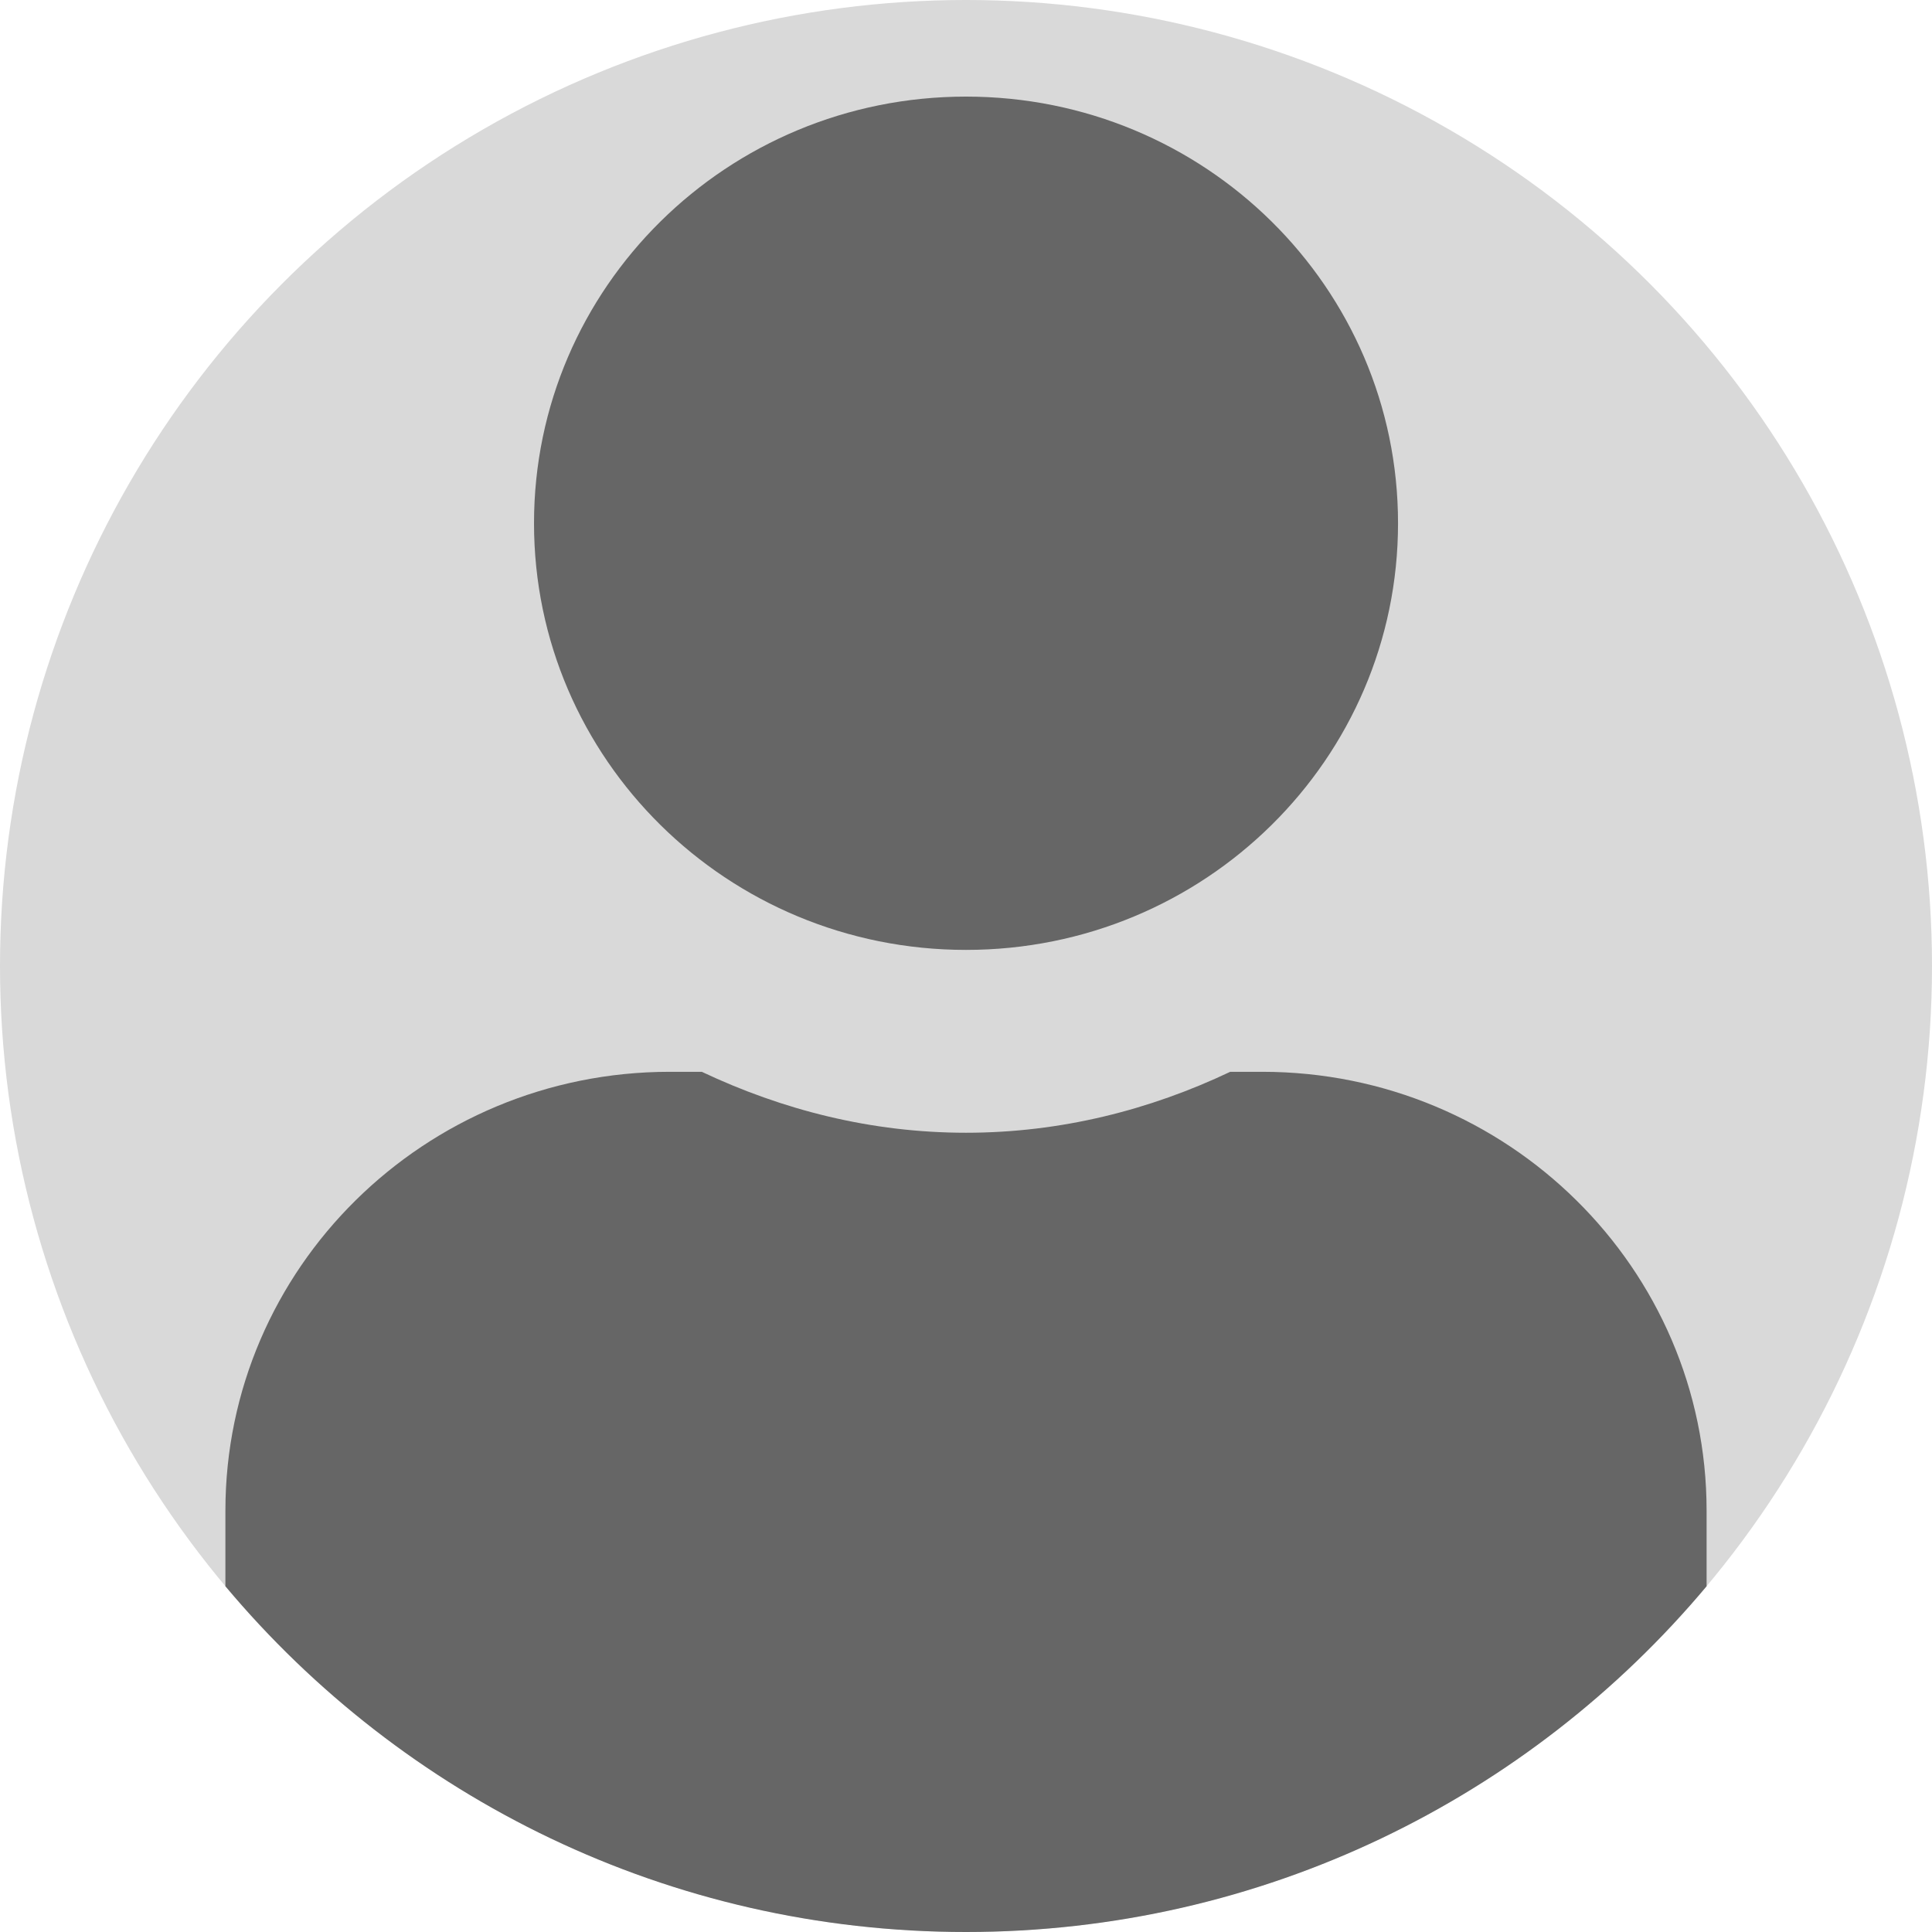<svg fill="none" height="97" viewBox="0 0 97 97" width="97" xmlns="http://www.w3.org/2000/svg"><circle cx="48.5" cy="48.5" fill="#d9d9d9" r="48.5"/><path clip-rule="evenodd" d="m11.317 79.641v-3.796c0-12.164 9.993-22.033 22.31-22.033h1.607c4.048 1.913 8.502 3.06 13.266 3.06s9.238-1.147 13.266-3.06h1.607c12.317 0 22.31 9.869 22.31 22.033v3.796c-8.897 10.612-22.252 17.359-37.183 17.359s-28.287-6.747-37.183-17.359zm58.874-53.37c0 11.839-9.703 21.421-21.69 21.421-11.988 0-21.69-9.582-21.69-21.421 0-11.839 9.703-21.421 21.69-21.421 11.988 0 21.69 9.582 21.69 21.421z" fill="#666" fill-rule="evenodd"/></svg>